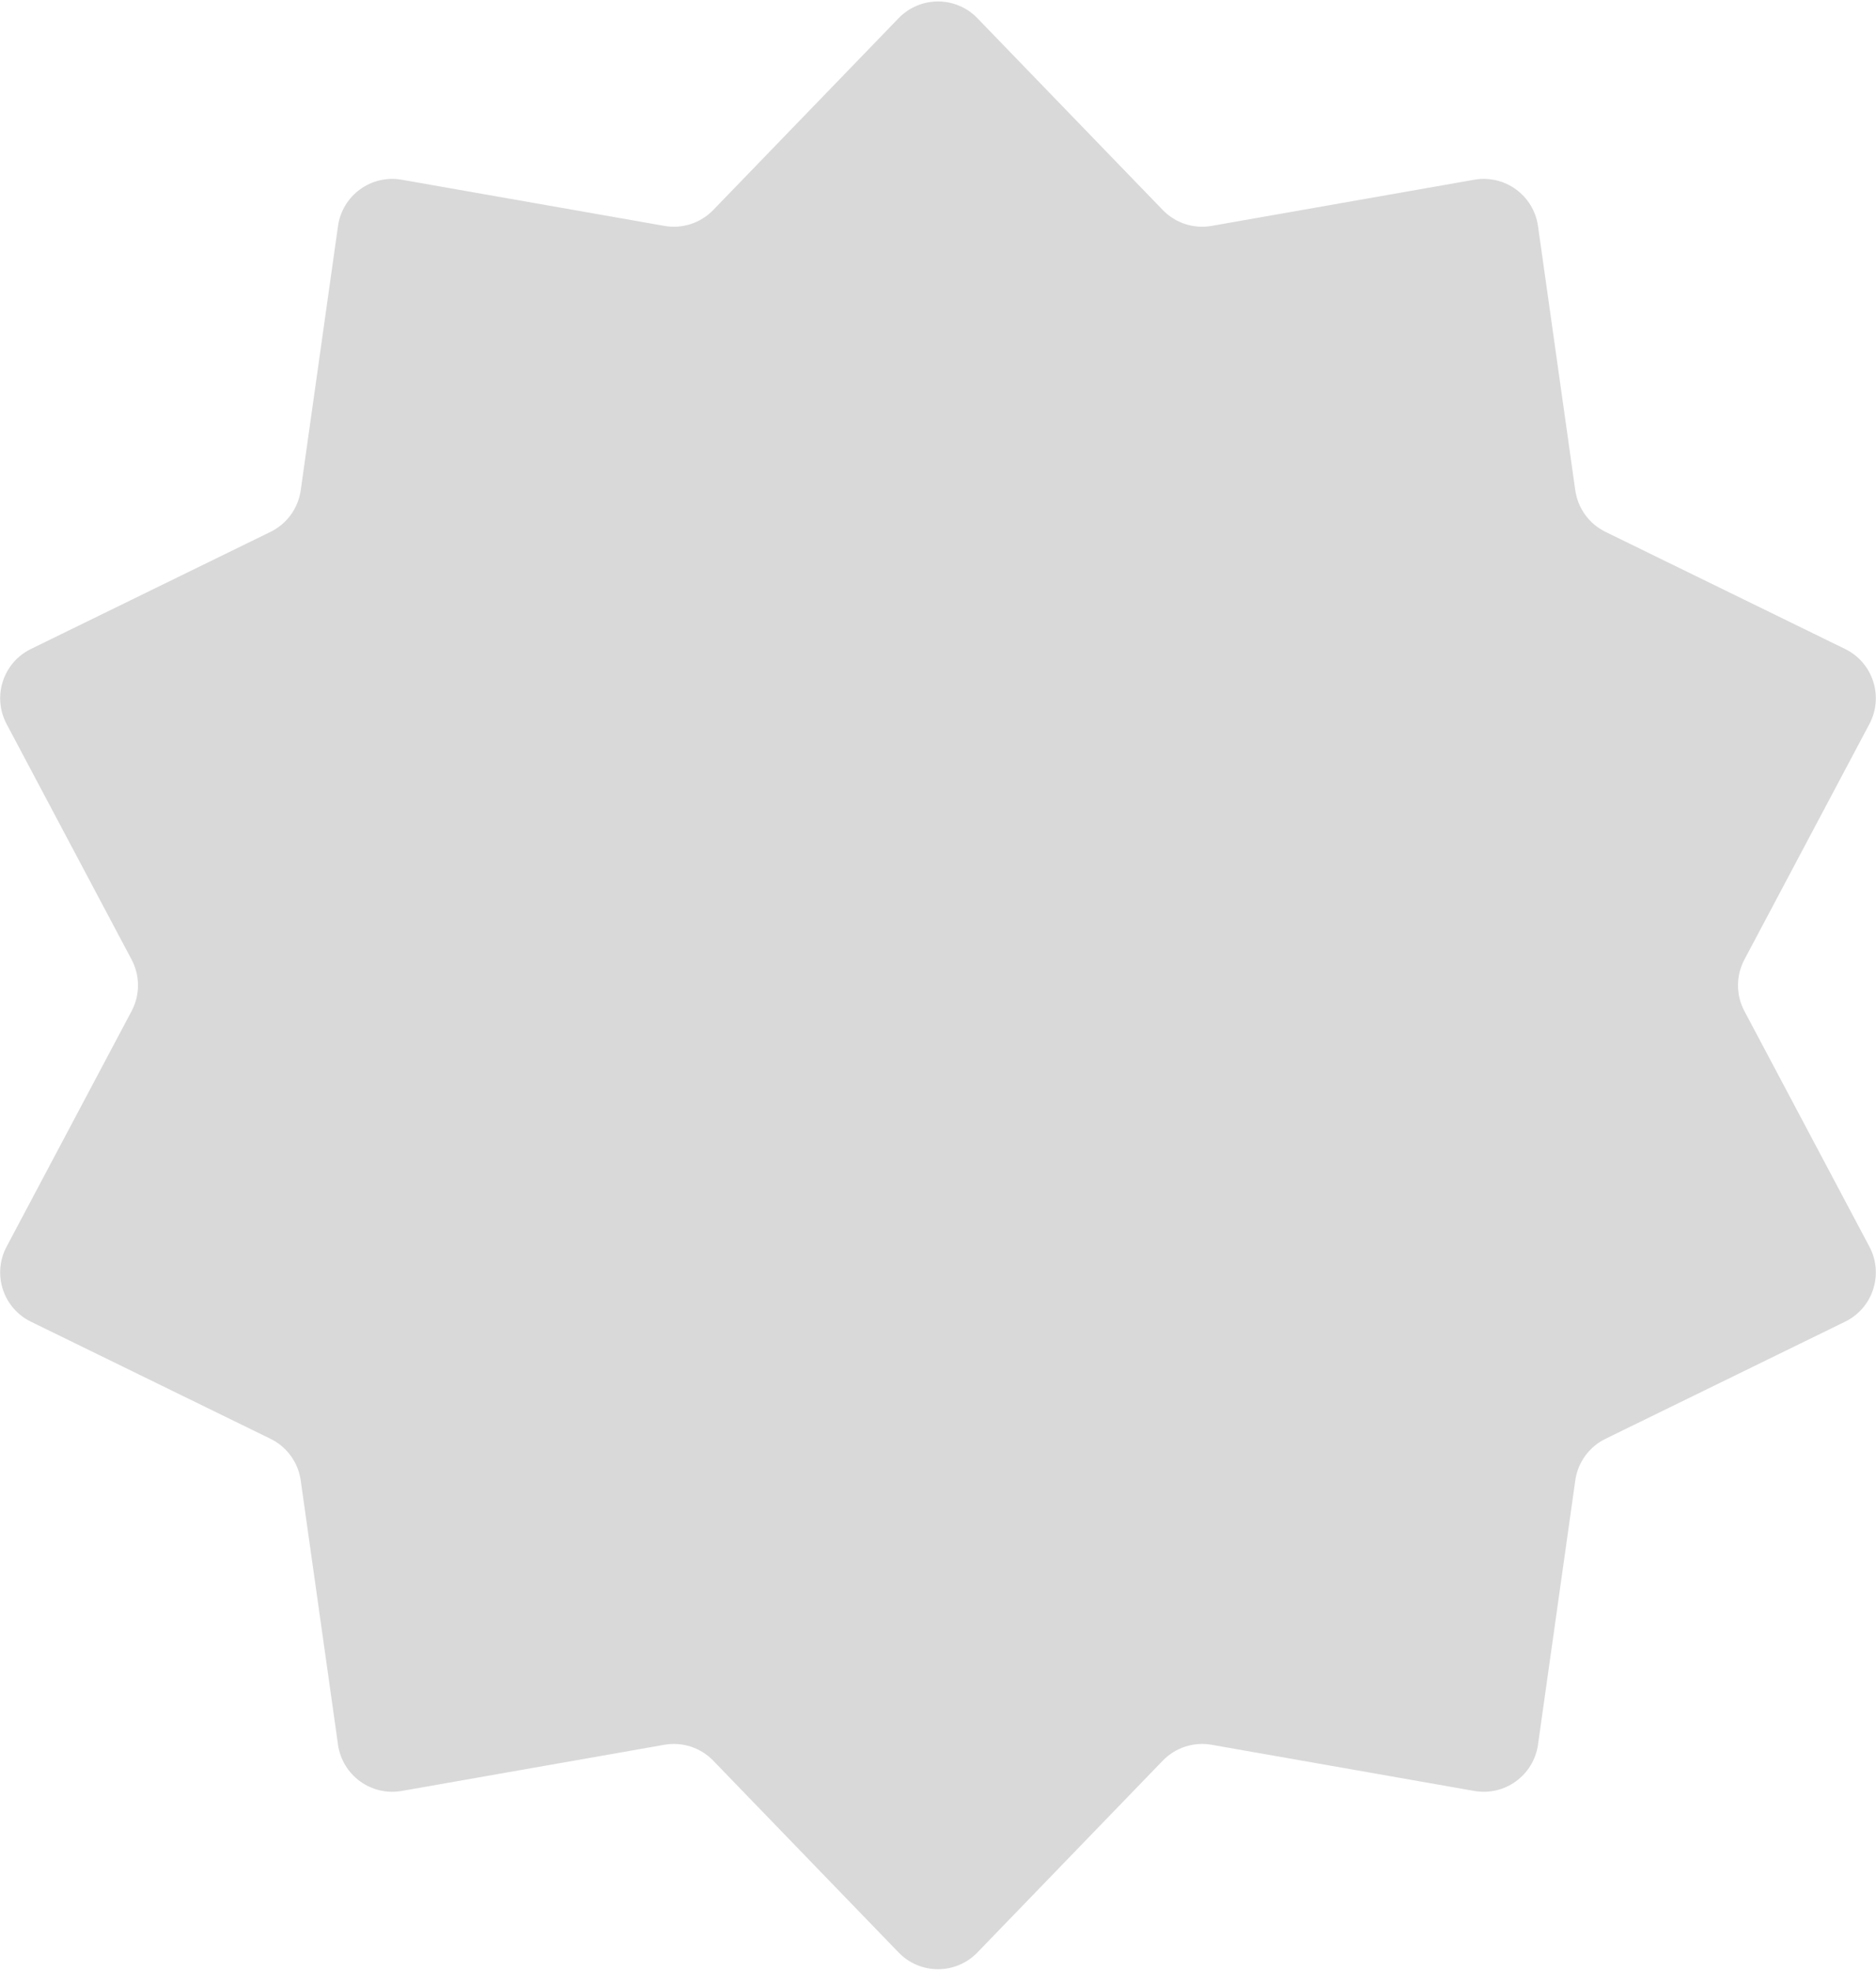 <svg width="1164" height="1222" viewBox="0 0 1164 1222" fill="none" xmlns="http://www.w3.org/2000/svg">
<path d="M557.557 11.279C570.922 -2.542 593.078 -2.542 606.443 11.279L721.451 130.223C729.297 138.337 740.659 142.029 751.776 140.076L914.733 111.449C933.669 108.122 951.594 121.145 954.282 140.183L977.412 304.01C978.99 315.187 986.012 324.852 996.154 329.806L1144.82 402.43C1162.09 410.869 1168.94 431.941 1159.92 448.922L1082.34 595.057C1077.05 605.027 1077.05 616.973 1082.34 626.943L1159.92 773.078C1168.94 790.059 1162.09 811.131 1144.82 819.57L996.154 892.194C986.012 897.148 978.99 906.813 977.412 917.99L954.282 1081.82C951.594 1100.85 933.669 1113.88 914.733 1110.55L751.776 1081.92C740.659 1079.97 729.297 1083.66 721.451 1091.78L606.443 1210.72C593.078 1224.54 570.922 1224.54 557.557 1210.72L442.549 1091.78C434.703 1083.66 423.341 1079.97 412.224 1081.92L249.267 1110.55C230.331 1113.88 212.406 1100.85 209.718 1081.82L186.588 917.99C185.01 906.813 177.988 897.148 167.846 892.194L19.185 819.57C1.91 811.131 -4.937 790.059 4.078 773.078L81.661 626.943C86.954 616.973 86.954 605.027 81.661 595.057L4.078 448.922C-4.937 431.941 1.91 410.869 19.185 402.43L167.846 329.806C177.988 324.852 185.01 315.187 186.588 304.01L209.718 140.183C212.406 121.145 230.331 108.122 249.267 111.449L412.224 140.076C423.341 142.029 434.703 138.337 442.549 130.223L557.557 11.279Z" fill="#D9D9D9"/>
</svg>
